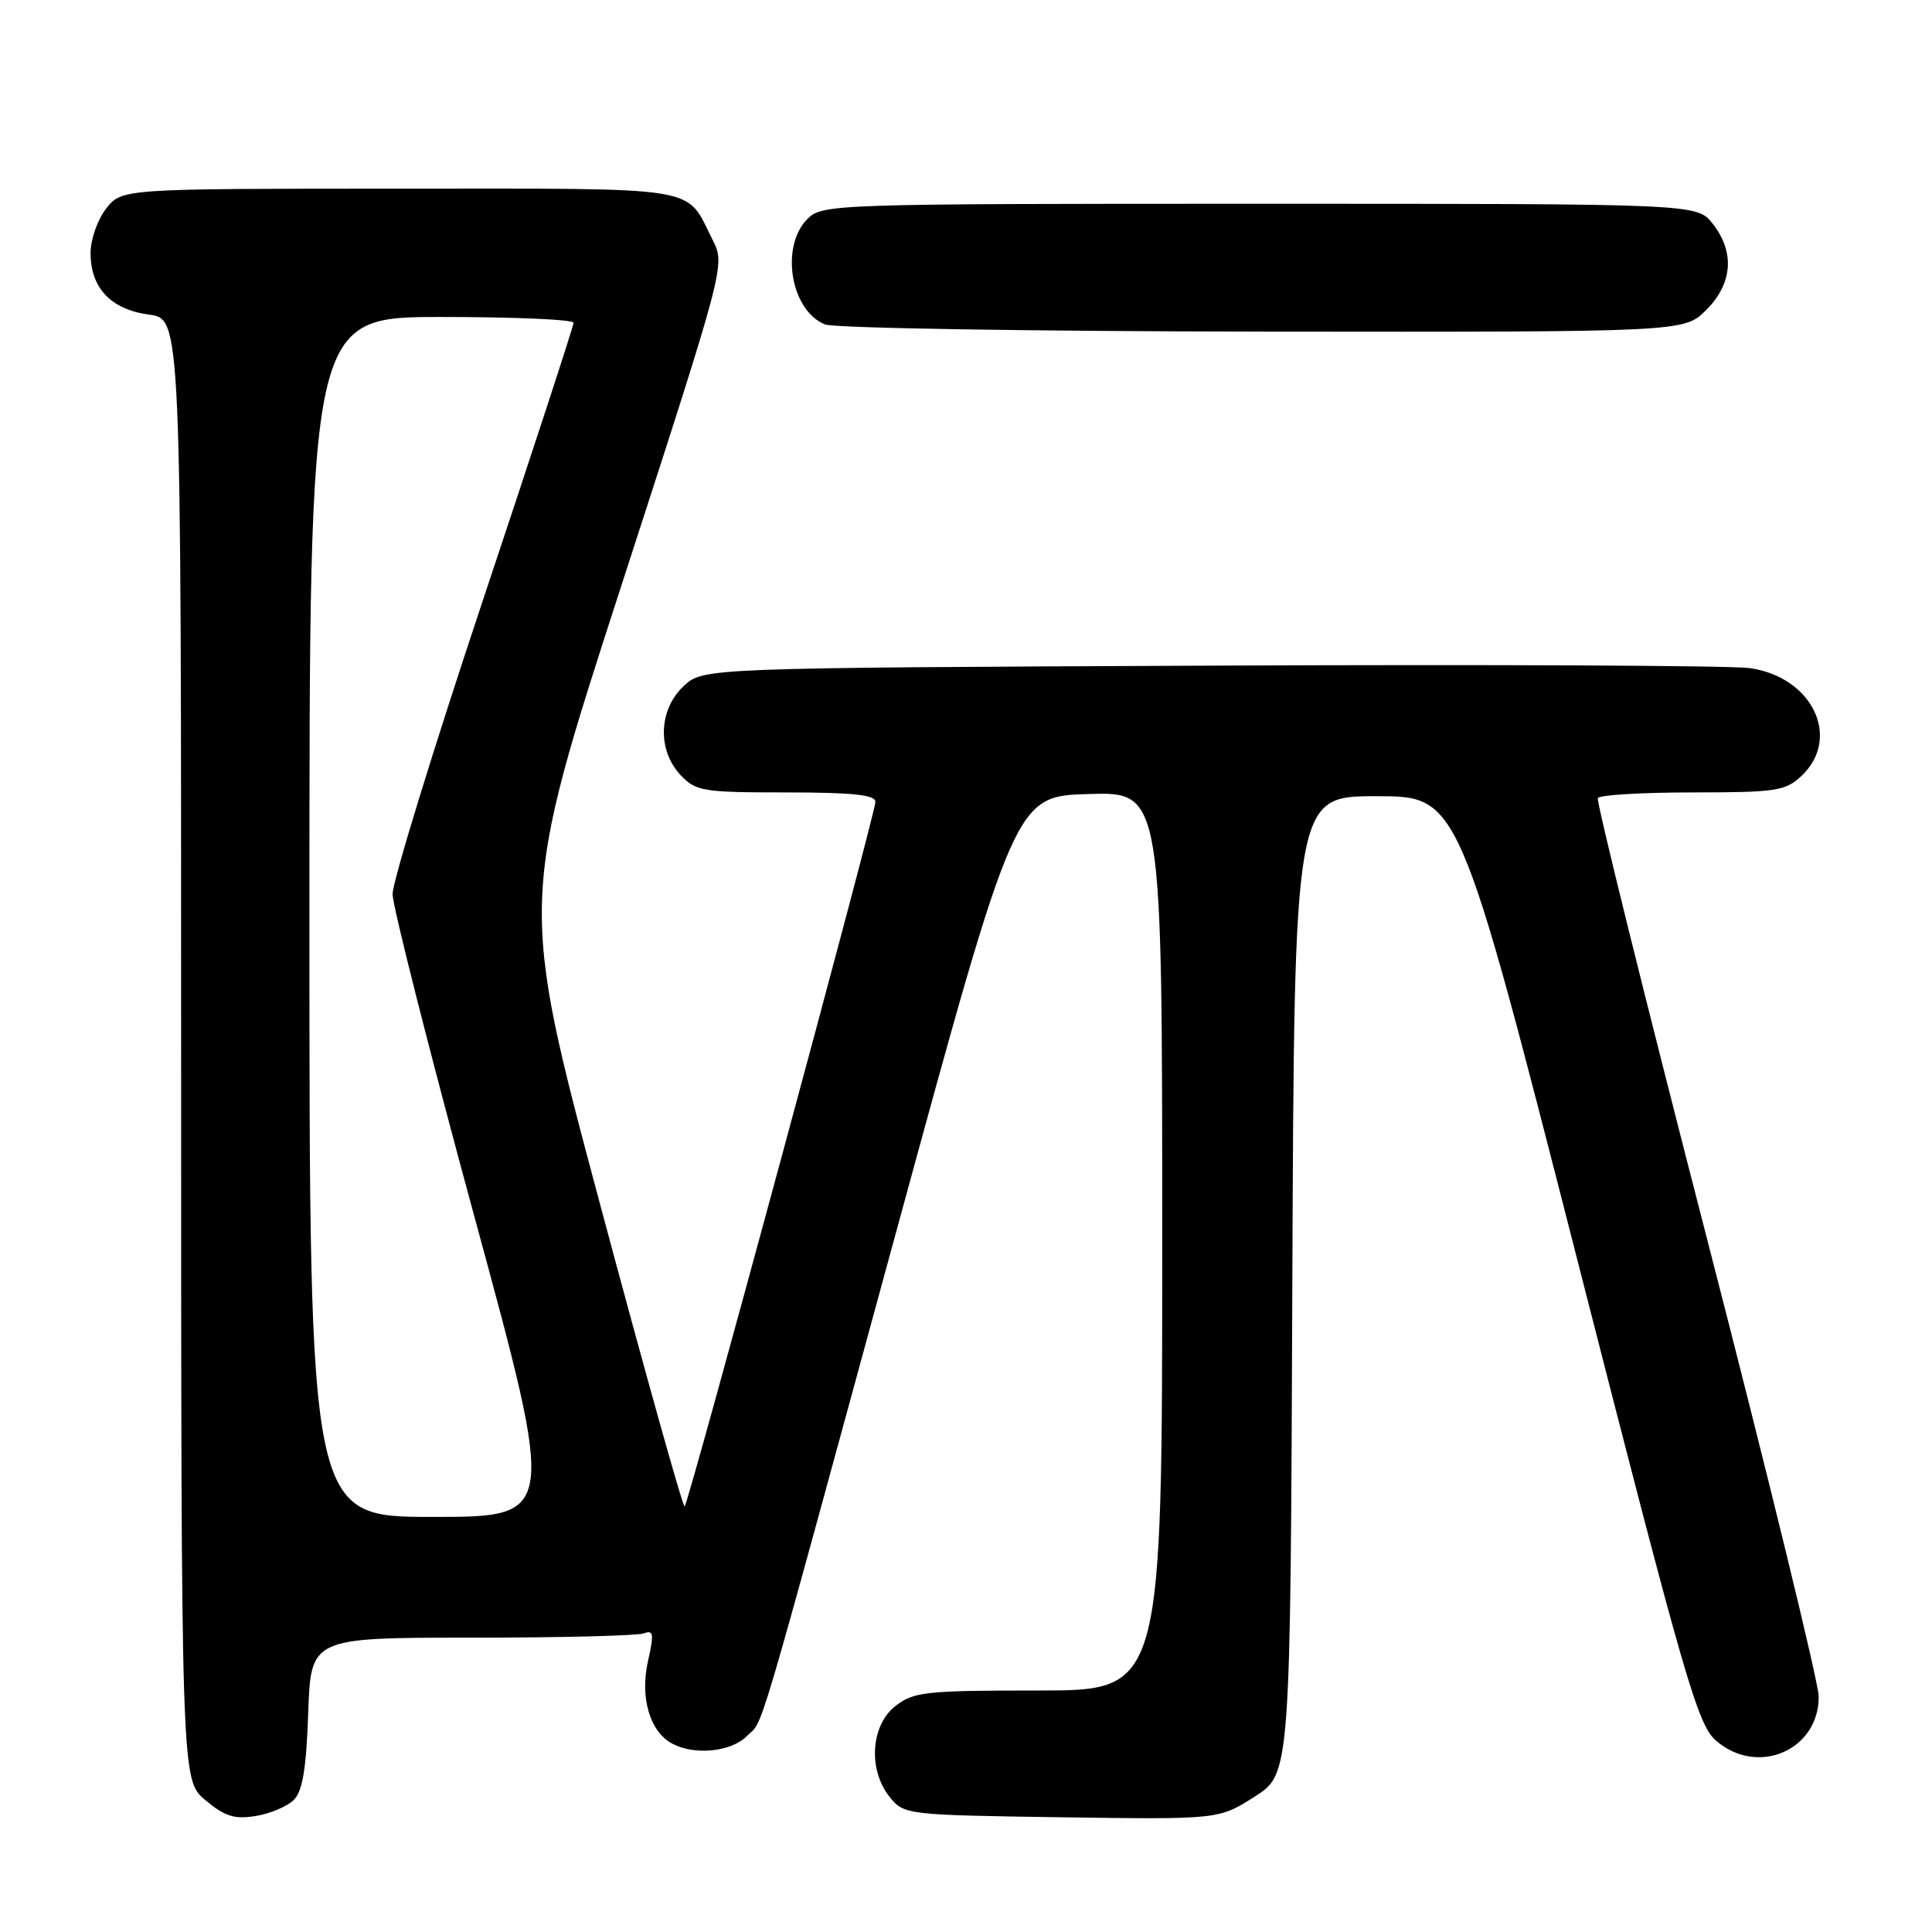 <?xml version="1.0" encoding="UTF-8" standalone="no"?>
<!DOCTYPE svg PUBLIC "-//W3C//DTD SVG 1.1//EN" "http://www.w3.org/Graphics/SVG/1.1/DTD/svg11.dtd" >
<svg xmlns="http://www.w3.org/2000/svg" xmlns:xlink="http://www.w3.org/1999/xlink" version="1.1" viewBox="0 0 256 256">
 <g >
 <path fill="currentColor"
d=" M 38.93 238.50 C 40.09 237.34 40.59 234.34 40.84 226.97 C 41.19 217.00 41.19 217.00 62.51 217.00 C 74.24 217.00 84.51 216.74 85.33 216.43 C 86.59 215.94 86.68 216.50 85.86 220.11 C 84.78 224.94 86.10 229.45 89.07 231.04 C 92.02 232.62 96.86 232.14 98.94 230.06 C 101.28 227.72 99.64 233.24 118.81 163.00 C 134.50 105.50 134.50 105.50 144.25 105.21 C 154.00 104.93 154.00 104.93 154.00 164.46 C 154.00 224.00 154.00 224.00 137.63 224.00 C 122.59 224.00 121.06 224.17 118.63 226.07 C 115.36 228.65 115.00 234.55 117.91 238.14 C 119.79 240.46 120.13 240.50 140.66 240.80 C 161.50 241.09 161.50 241.09 166.24 238.07 C 170.99 235.05 170.99 235.05 171.24 170.28 C 171.50 105.50 171.50 105.50 182.40 105.50 C 193.29 105.50 193.29 105.50 209.00 166.92 C 223.30 222.87 224.94 228.55 227.41 230.67 C 232.92 235.41 241.01 231.91 240.99 224.80 C 240.98 222.98 234.31 195.62 226.15 164.00 C 217.99 132.38 211.50 106.16 211.72 105.75 C 211.94 105.34 217.57 105.00 224.24 105.00 C 235.32 105.00 236.57 104.81 238.69 102.83 C 244.03 97.80 240.19 89.73 231.88 88.53 C 229.47 88.18 197.27 88.03 160.33 88.20 C 93.16 88.50 93.16 88.50 90.58 90.92 C 87.26 94.04 87.08 99.39 90.17 102.69 C 92.21 104.85 93.11 105.00 104.17 105.00 C 112.97 105.00 116.00 105.32 116.00 106.25 C 116.00 107.75 91.28 199.05 90.72 199.61 C 90.51 199.83 85.48 181.87 79.55 159.71 C 68.77 119.43 68.77 119.43 82.44 77.27 C 96.11 35.11 96.11 35.11 94.43 31.80 C 90.74 24.51 93.71 25.00 52.92 25.00 C 16.15 25.00 16.15 25.00 14.07 27.63 C 12.93 29.08 12.00 31.73 12.00 33.52 C 12.00 38.17 14.71 41.02 19.76 41.69 C 24.00 42.26 24.00 42.26 24.00 139.04 C 24.00 235.82 24.00 235.82 27.19 238.51 C 29.78 240.68 31.06 241.09 33.88 240.63 C 35.79 240.32 38.07 239.36 38.93 238.50 Z  M 226.08 41.08 C 229.59 37.56 229.90 33.41 226.93 29.63 C 224.85 27.00 224.85 27.00 166.93 27.00 C 110.33 27.00 108.95 27.05 107.00 29.00 C 103.35 32.65 104.75 41.15 109.32 42.99 C 110.52 43.48 136.62 43.90 167.33 43.94 C 223.15 44.00 223.15 44.00 226.08 41.08 Z  M 41.00 121.50 C 41.00 42.00 41.00 42.00 58.50 42.00 C 68.12 42.00 76.00 42.34 76.00 42.77 C 76.00 43.19 70.60 59.72 64.00 79.50 C 57.40 99.28 52.01 116.83 52.02 118.48 C 52.04 120.14 56.92 139.39 62.87 161.25 C 73.69 201.00 73.69 201.00 57.34 201.00 C 41.00 201.00 41.00 201.00 41.00 121.50 Z "/>
</g>
</svg>